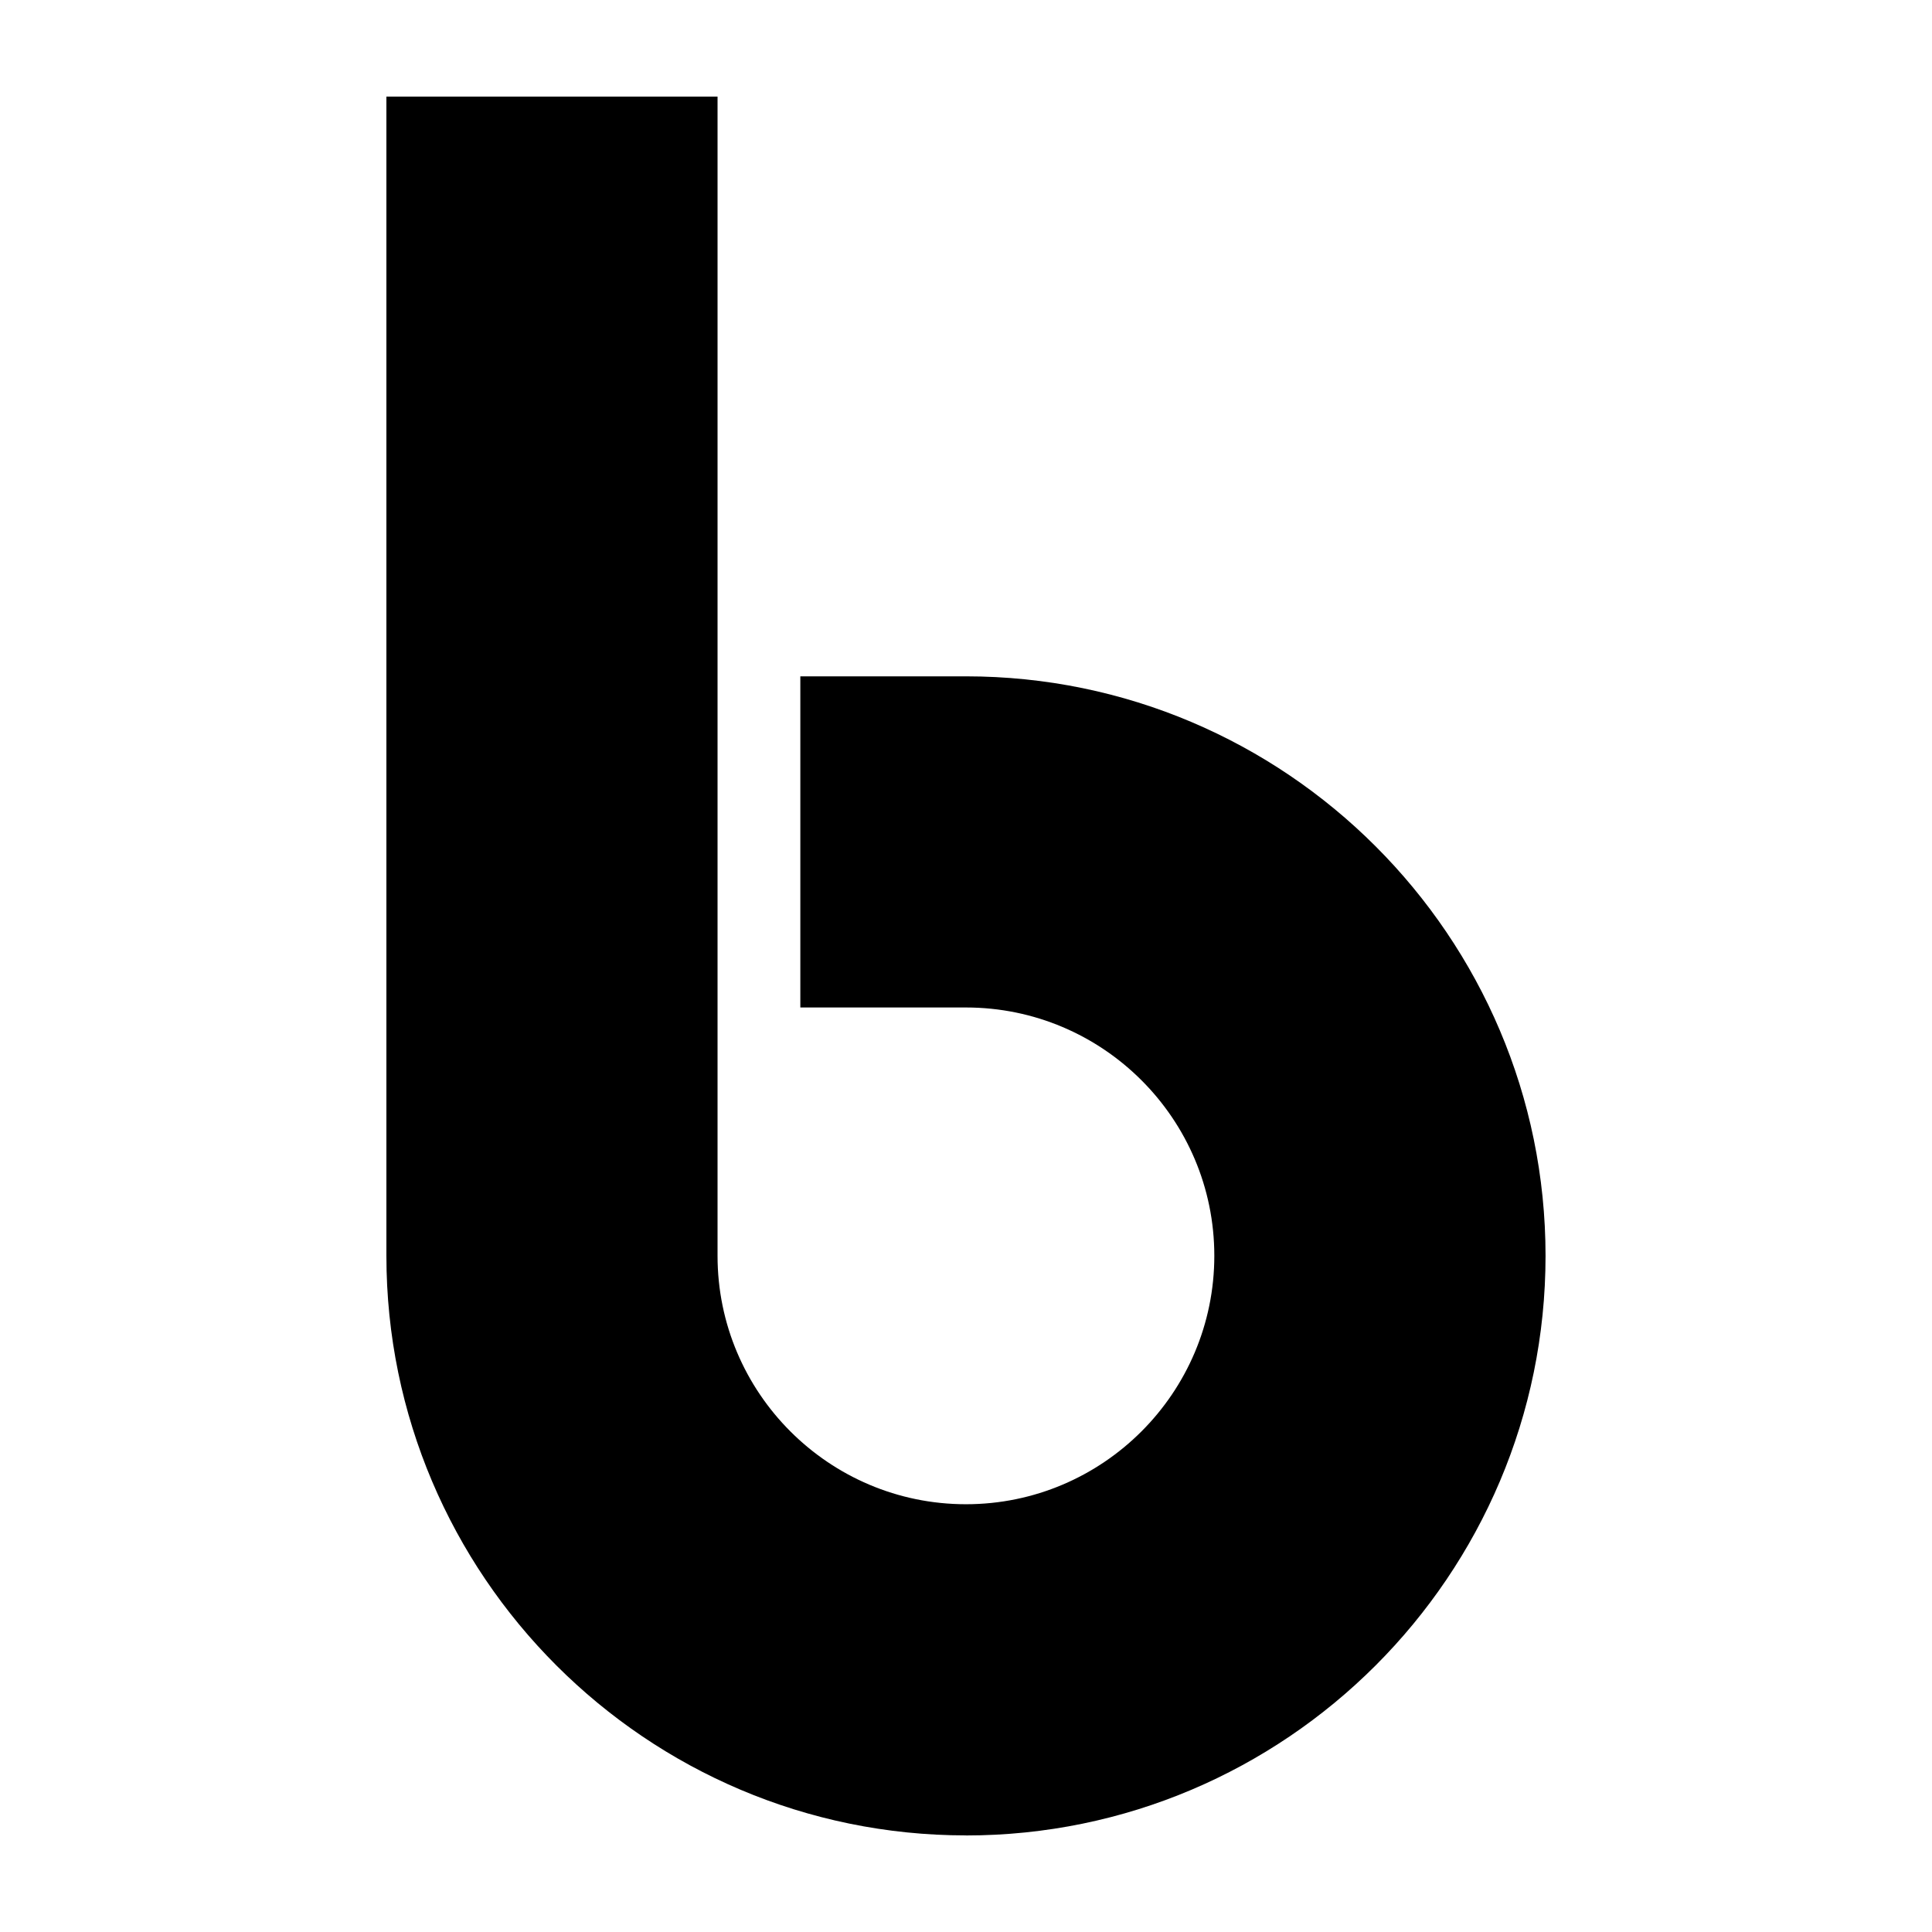 <svg xmlns="http://www.w3.org/2000/svg" viewBox="0 0 100 100" enable-background="new 0 0 100 100"><path d="m50 95c-16.54 0-30-13.46-30-30v-59.999h17.14v59.999c0 7.092 5.767 12.859 12.857 12.859 7.09 0 12.856-5.768 12.856-12.859 0-7.091-5.767-12.853-12.856-12.853h-8.572v-17.14h8.572c16.539 0 30 13.459 30 29.996 0 16.541-13.461 30-30 30"/></svg>